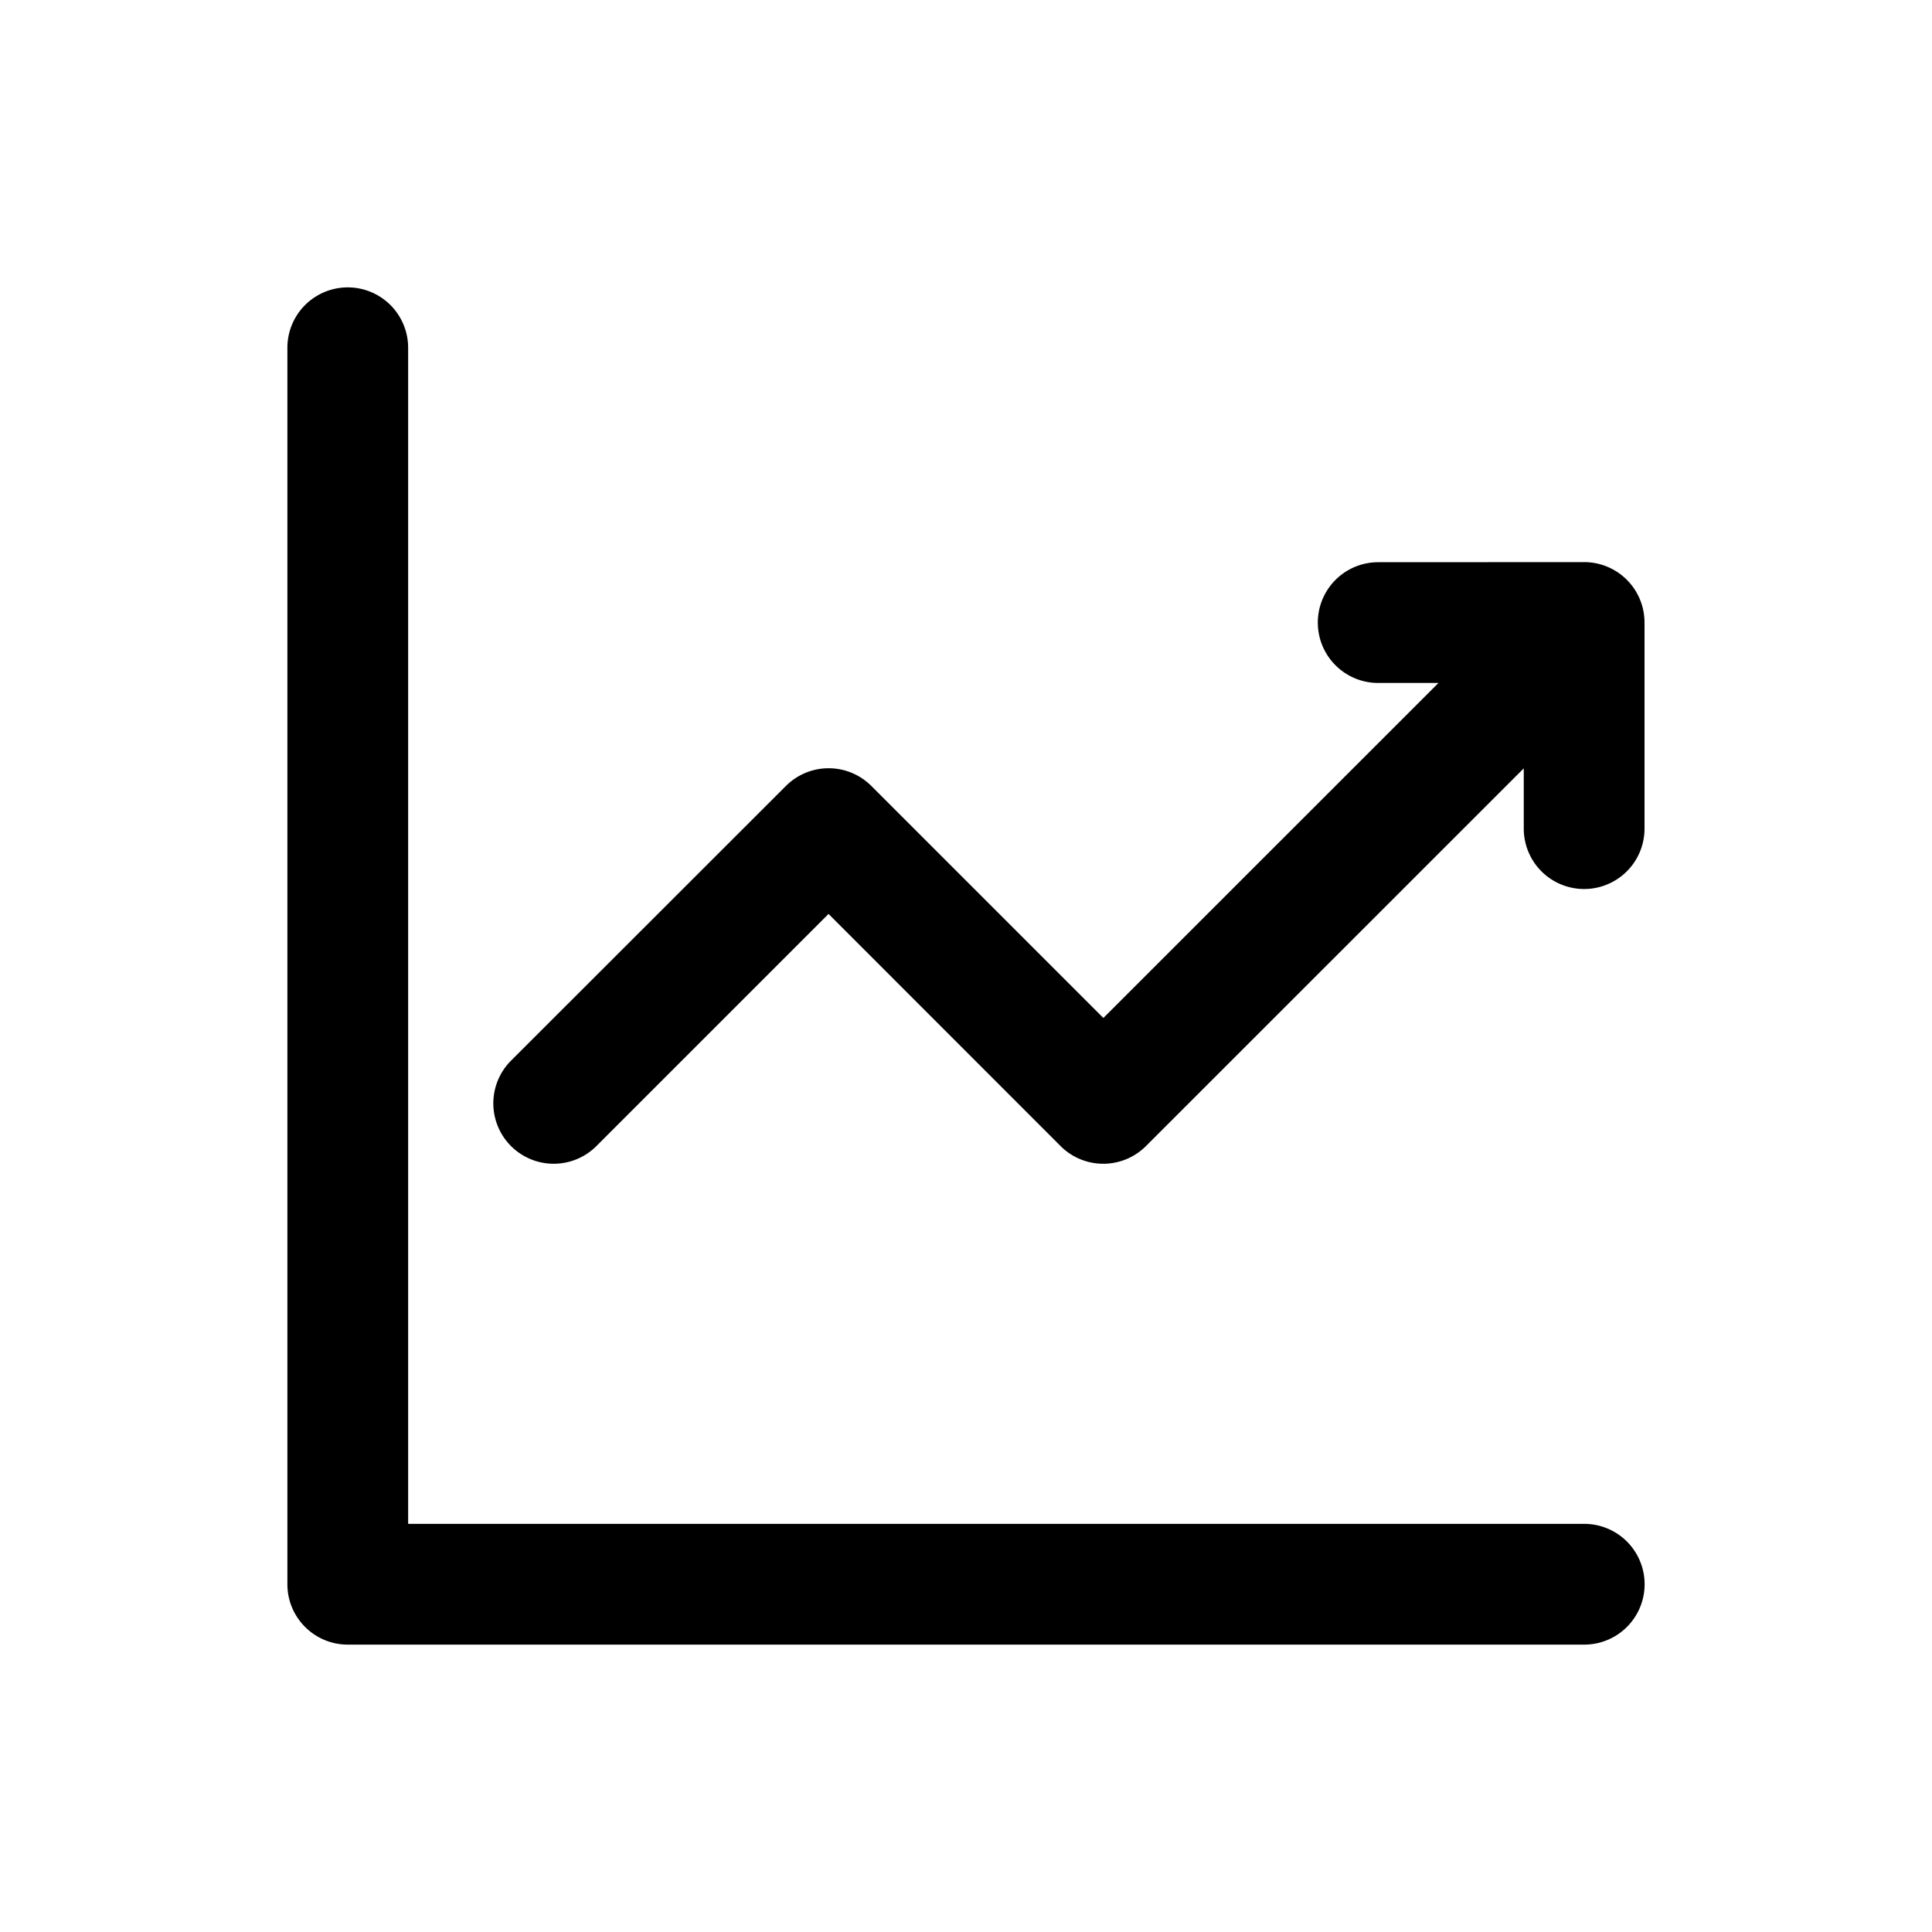 <svg xmlns="http://www.w3.org/2000/svg" width="20" height="20" fill="none" class="persona-icon" viewBox="0 0 20 20"><path fill="currentColor" d="M4.225 3.6a.625.625 0 1 0-1.25 0v12.8c0 .345.28.625.625.625h12.8a.625.625 0 1 0 0-1.25H4.225z"/><path fill="currentColor" d="M14.267 5.82a.625.625 0 1 0 0 1.25h.624l-3.469 3.468L9.02 8.136a.625.625 0 0 0-.884 0L5.29 10.98a.625.625 0 1 0 .884.884l2.403-2.403 2.402 2.403a.625.625 0 0 0 .884 0l3.911-3.91v.624a.625.625 0 0 0 1.25 0V6.444a.625.625 0 0 0-.625-.625z"/></svg>